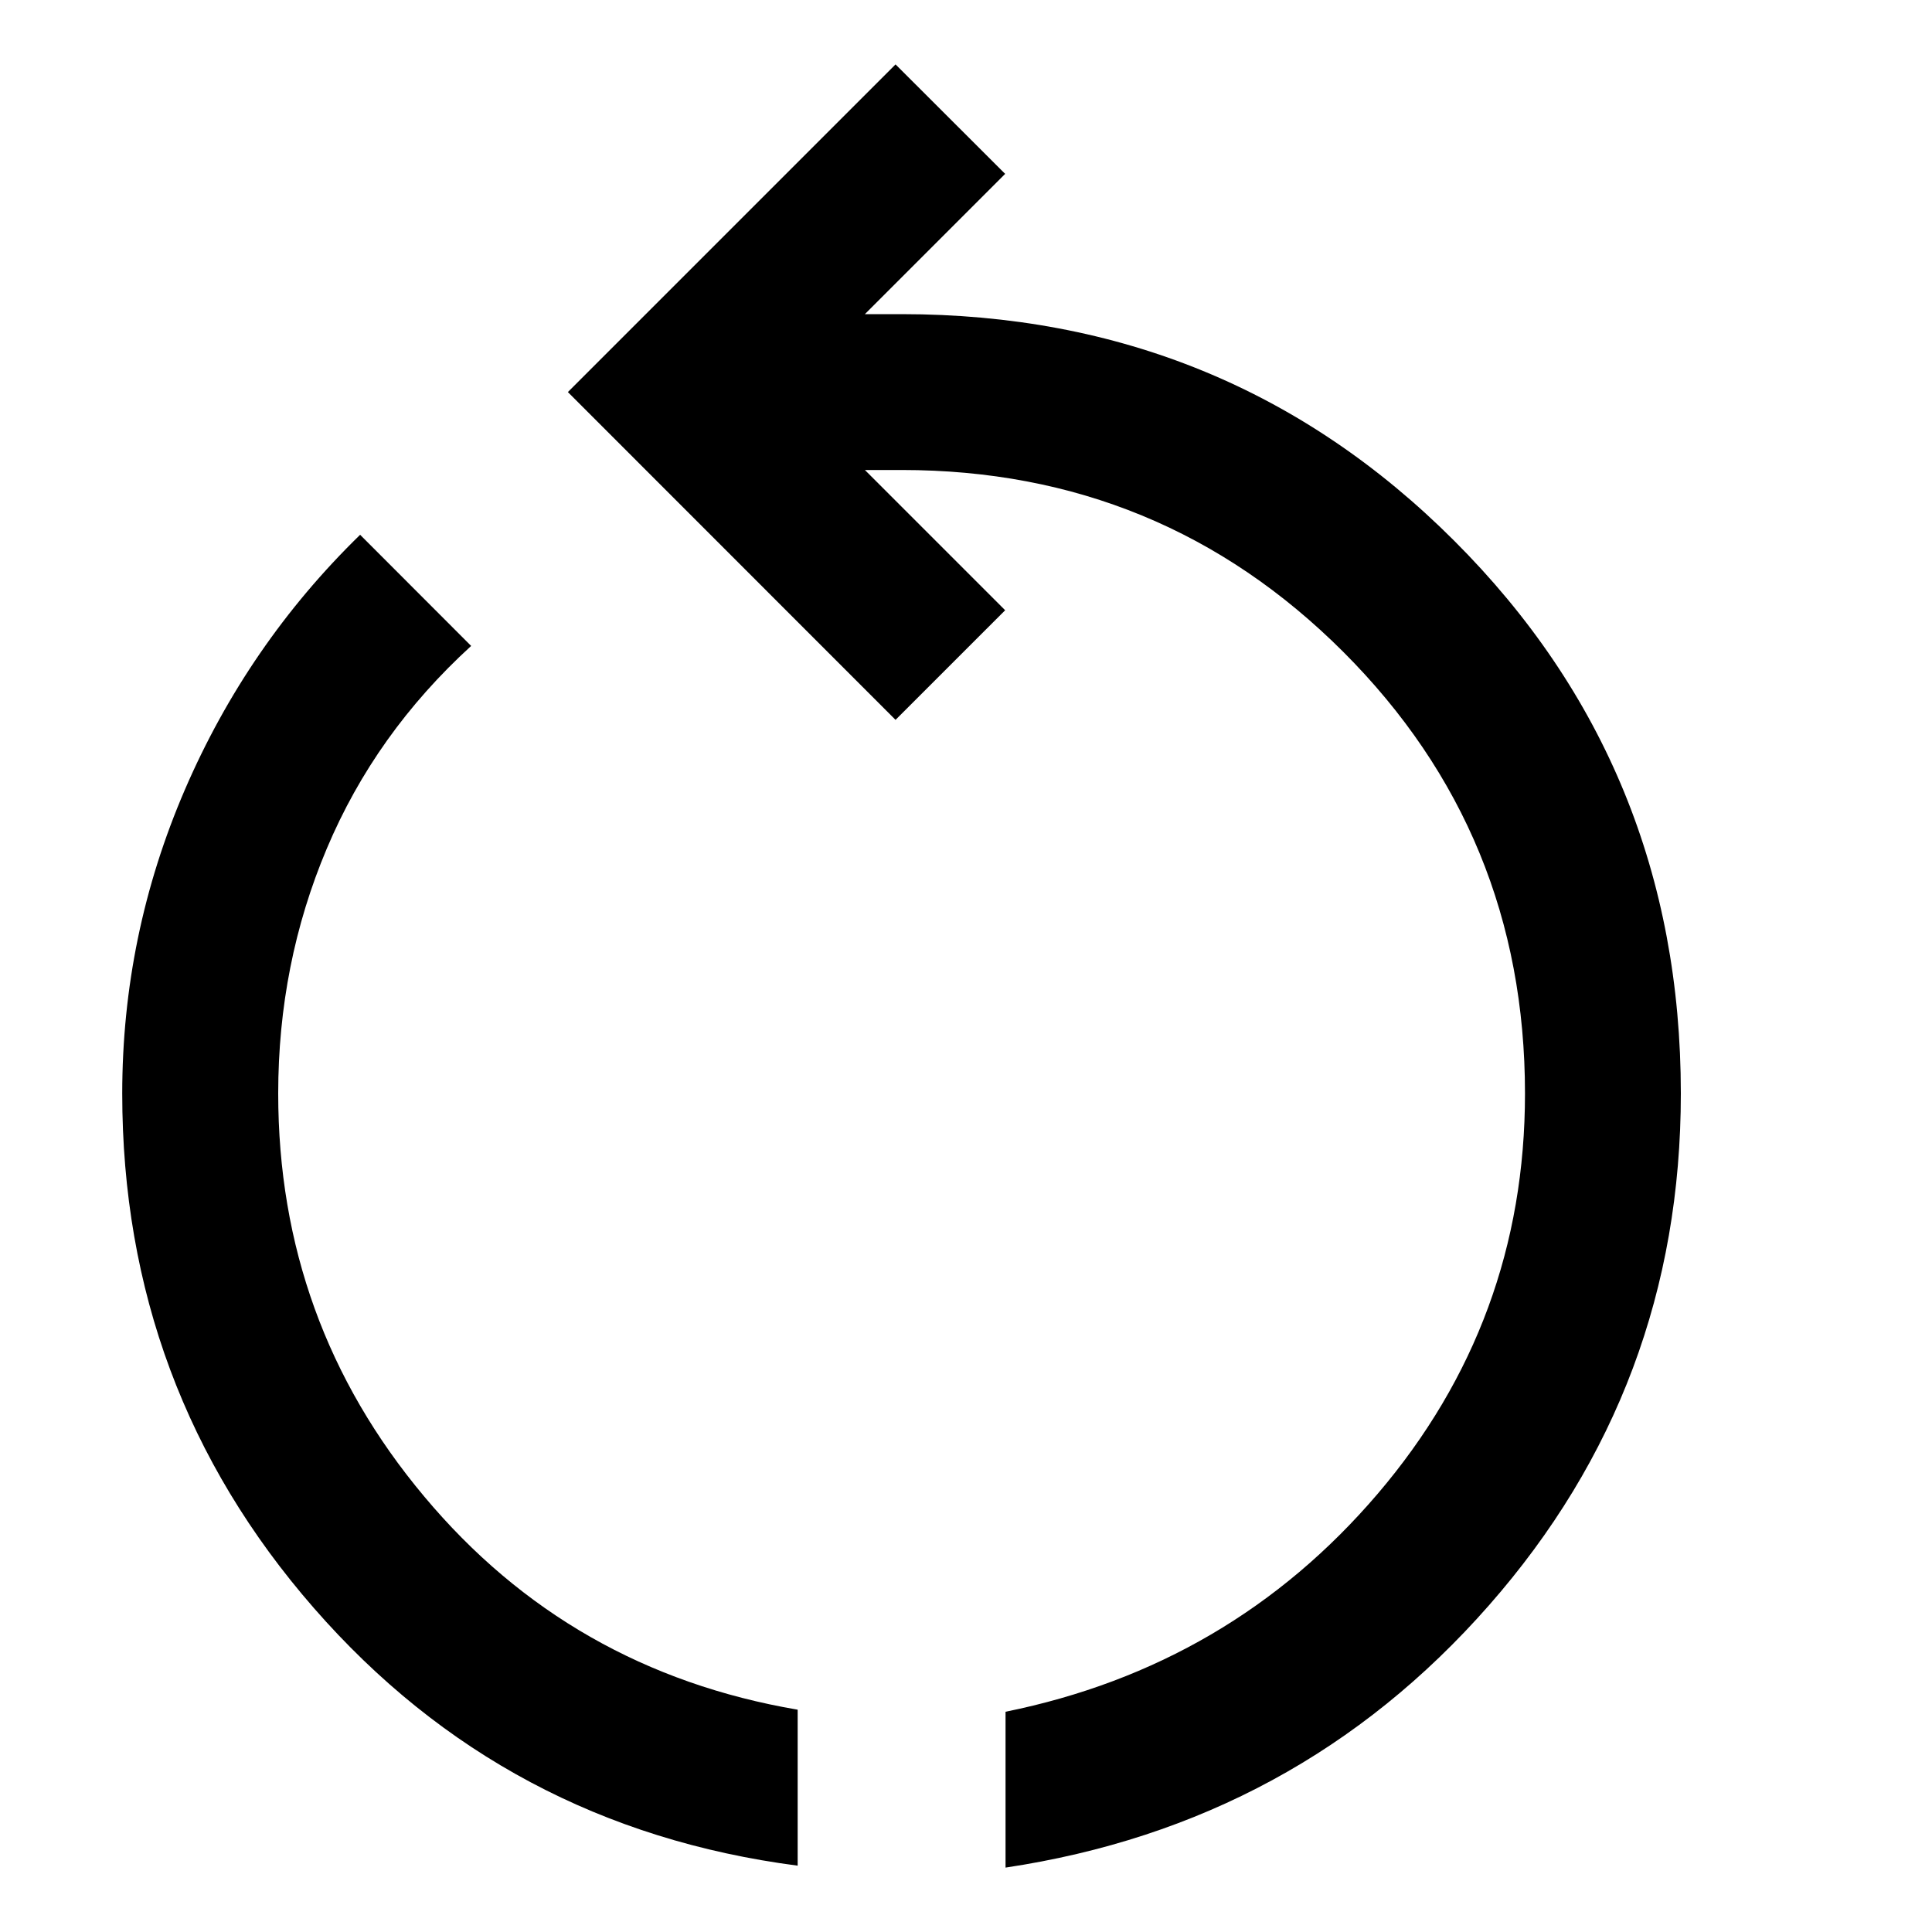 <svg width="15" height="15" viewBox="0 0 15 15" xmlns="http://www.w3.org/2000/svg">
<path d="M6.193 14.485C4.68 14.288 3.428 13.621 2.437 12.485C1.445 11.348 0.949 10.016 0.949 8.49C0.949 7.67 1.111 6.884 1.435 6.132C1.759 5.381 2.212 4.721 2.796 4.152L3.658 5.015C3.163 5.467 2.789 5.991 2.537 6.589C2.285 7.186 2.16 7.82 2.16 8.49C2.16 9.673 2.537 10.716 3.293 11.618C4.048 12.521 5.015 13.073 6.193 13.274V14.485ZM7.807 14.5V13.29C8.971 13.054 9.935 12.49 10.697 11.597C11.459 10.703 11.84 9.668 11.84 8.49C11.84 7.145 11.37 6.002 10.429 5.061C9.487 4.12 8.345 3.649 7 3.649H6.715L7.804 4.738L6.953 5.589L4.409 3.044L6.953 0.5L7.804 1.35L6.715 2.439H7C8.688 2.439 10.118 3.026 11.291 4.199C12.464 5.371 13.05 6.802 13.05 8.49C13.05 10.008 12.554 11.333 11.56 12.464C10.566 13.596 9.315 14.274 7.807 14.5Z" />
</svg>
